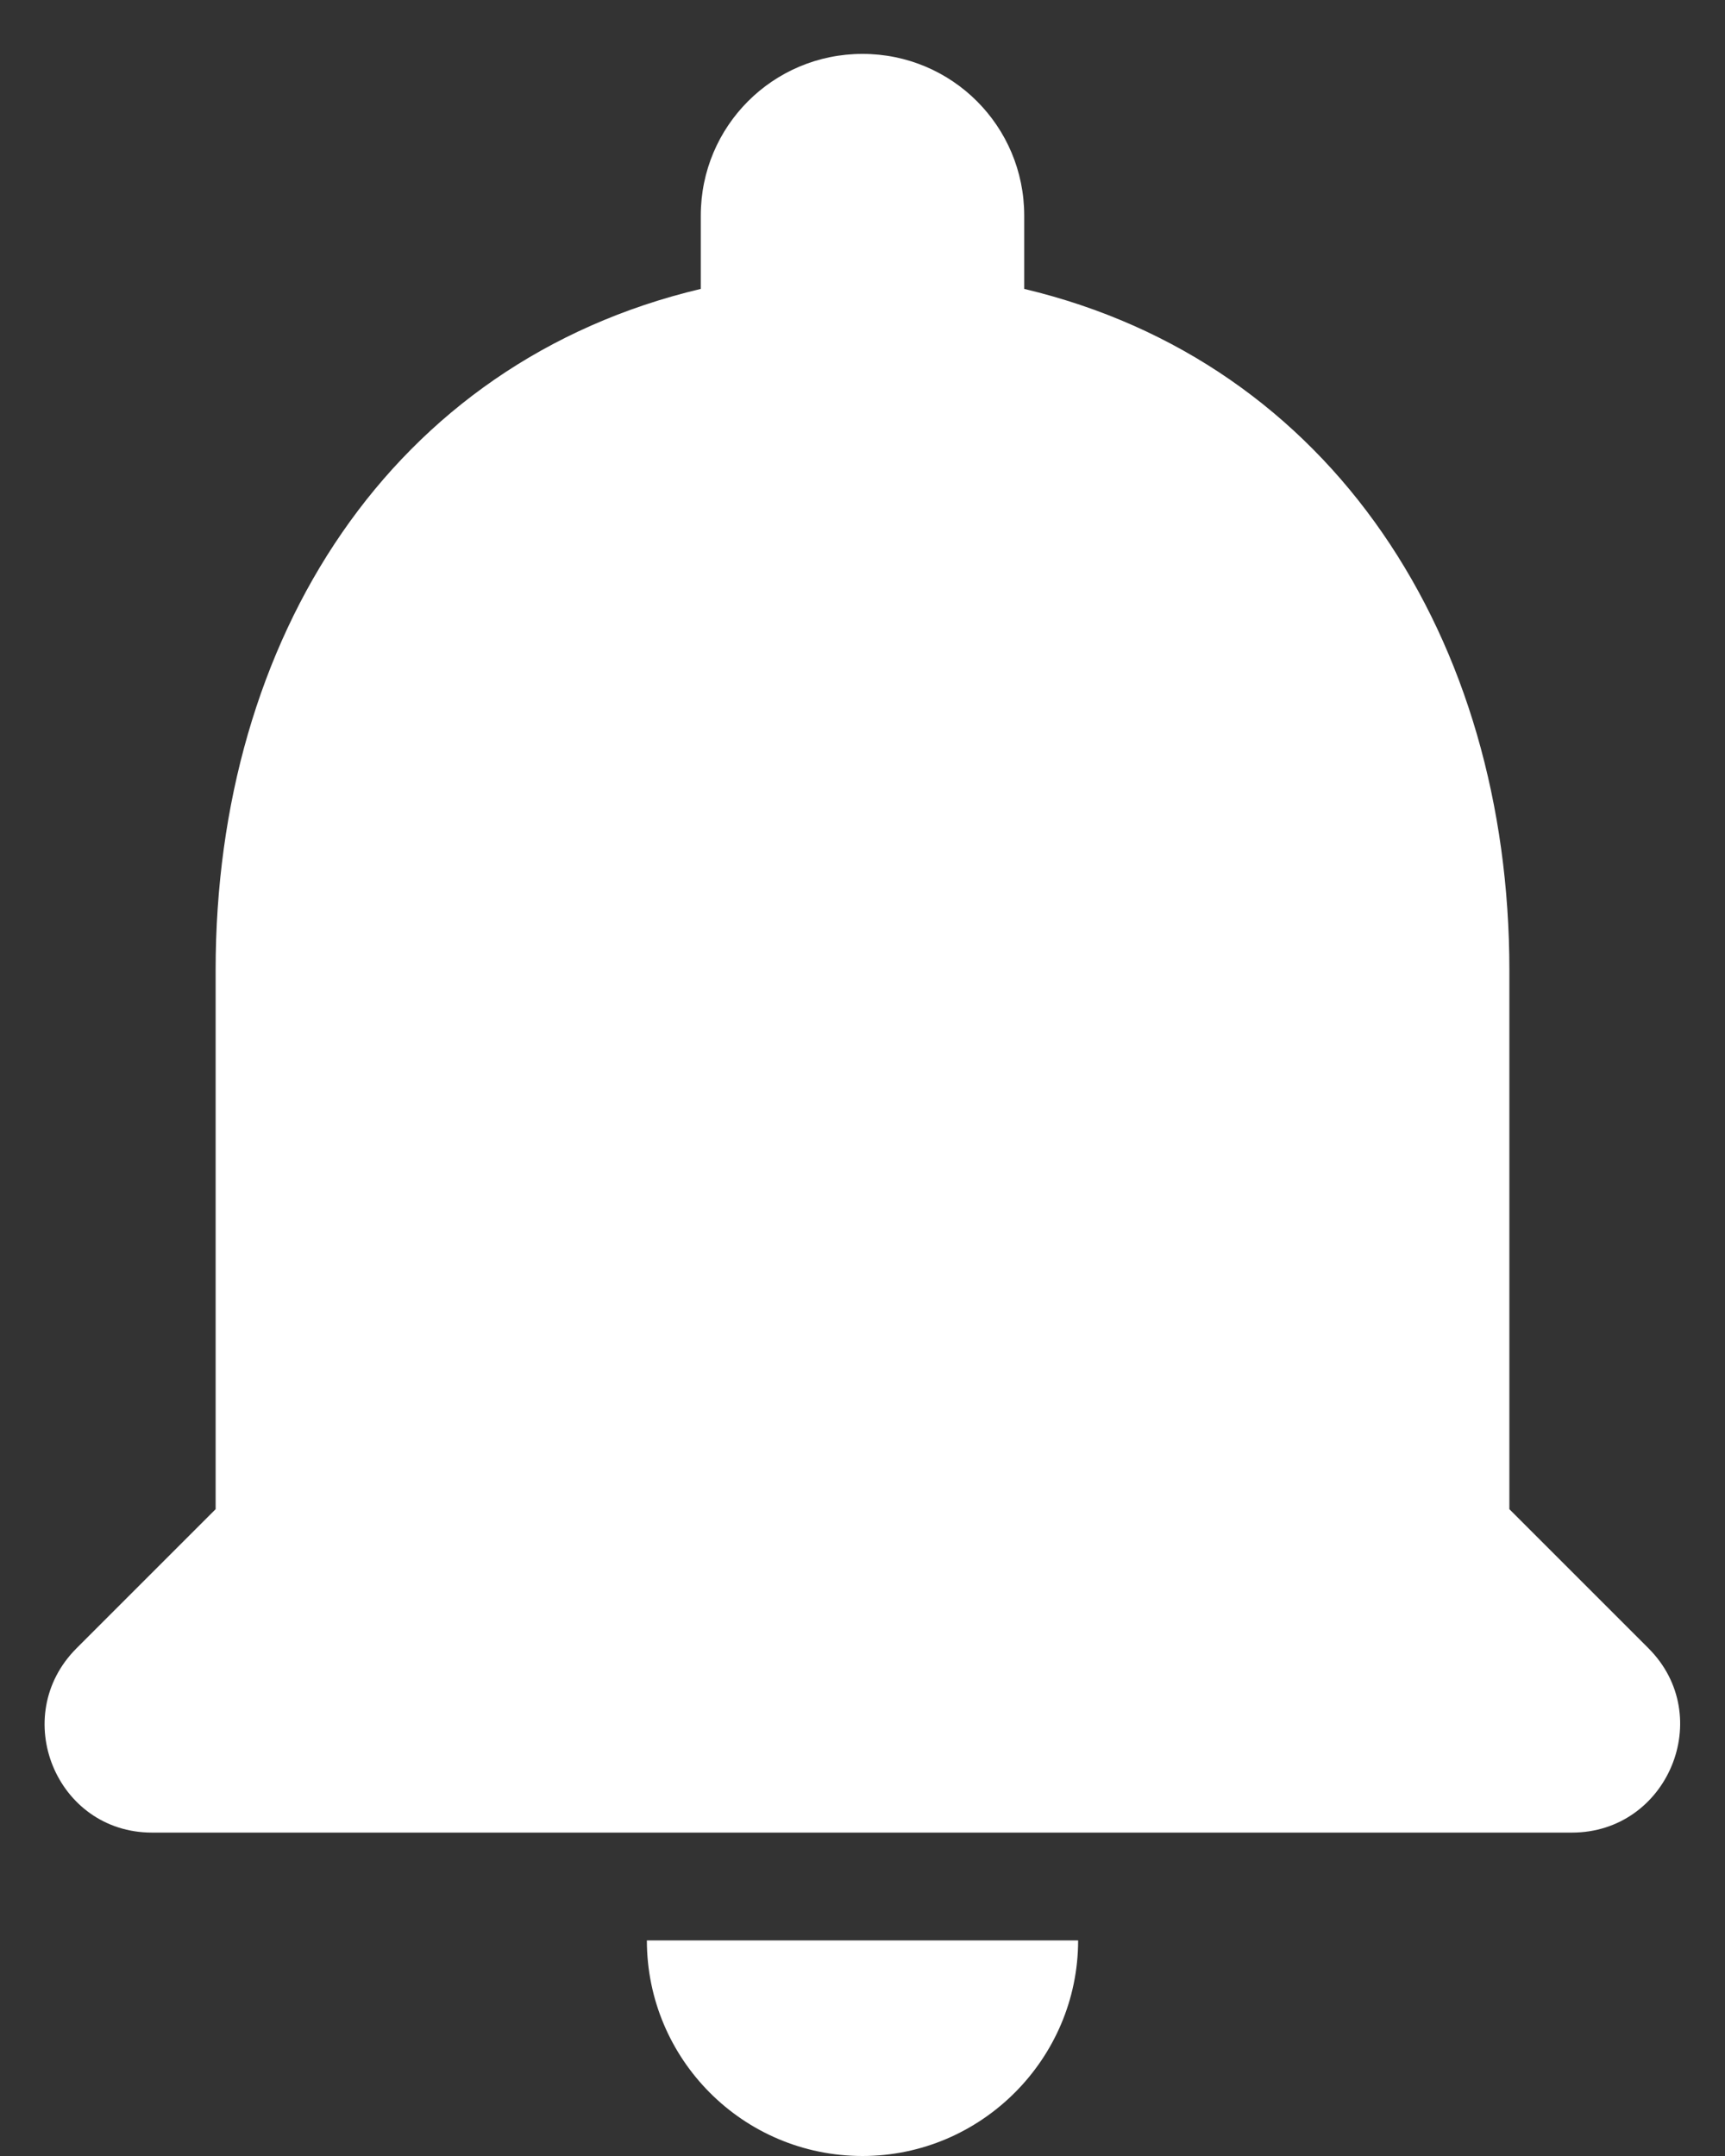 <?xml version="1.0" encoding="UTF-8"?>
<svg width="16px" height="20px" viewBox="0 0 16 20" version="1.1" xmlns="http://www.w3.org/2000/svg" xmlns:xlink="http://www.w3.org/1999/xlink">
    <rect x="0" y="0" width="16" height="20" fill="#333333" stroke="none"/>
    <!-- Generator: Sketch 52.5 (67469) - http://www.bohemiancoding.com/sketch -->
    <title>notifications</title>
    <desc>Created with Sketch.</desc>
    <g id="Icons" stroke="none" stroke-width="1" fill="none" fill-rule="evenodd">
        <g id="Rounded" transform="translate(-444, -4100)">
            <g id="Social" transform="translate(100, 4044)">
                <g id="-Round-/-Social-/-notifications" transform="translate(340, 54)">
                    <g>
                        <polygon id="Path" points="0 0 24 0 24 24 0 24"></polygon>
                        <path d="M12,22 C13.1,22 14,21.1 14,20 L10,20 C10,21.1 10.89,22 12,22 Z M18,16 L18,11 C18,7.93 16.36,5.36 13.5,4.68 L13.5,4 C13.5,3.17 12.83,2.5 12,2.5 C11.17,2.5 10.5,3.17 10.5,4 L10.5,4.68 C7.63,5.36 6,7.92 6,11 L6,16 L4.71,17.29 C4.08,17.92 4.52,19 5.41,19 L18.58,19 C19.47,19 19.92,17.92 19.29,17.29 L18,16 Z" id="🔹-Icon-Color" fill="#fff"></path>
                    </g>
                </g>
            </g>
        </g>
    </g>
</svg>